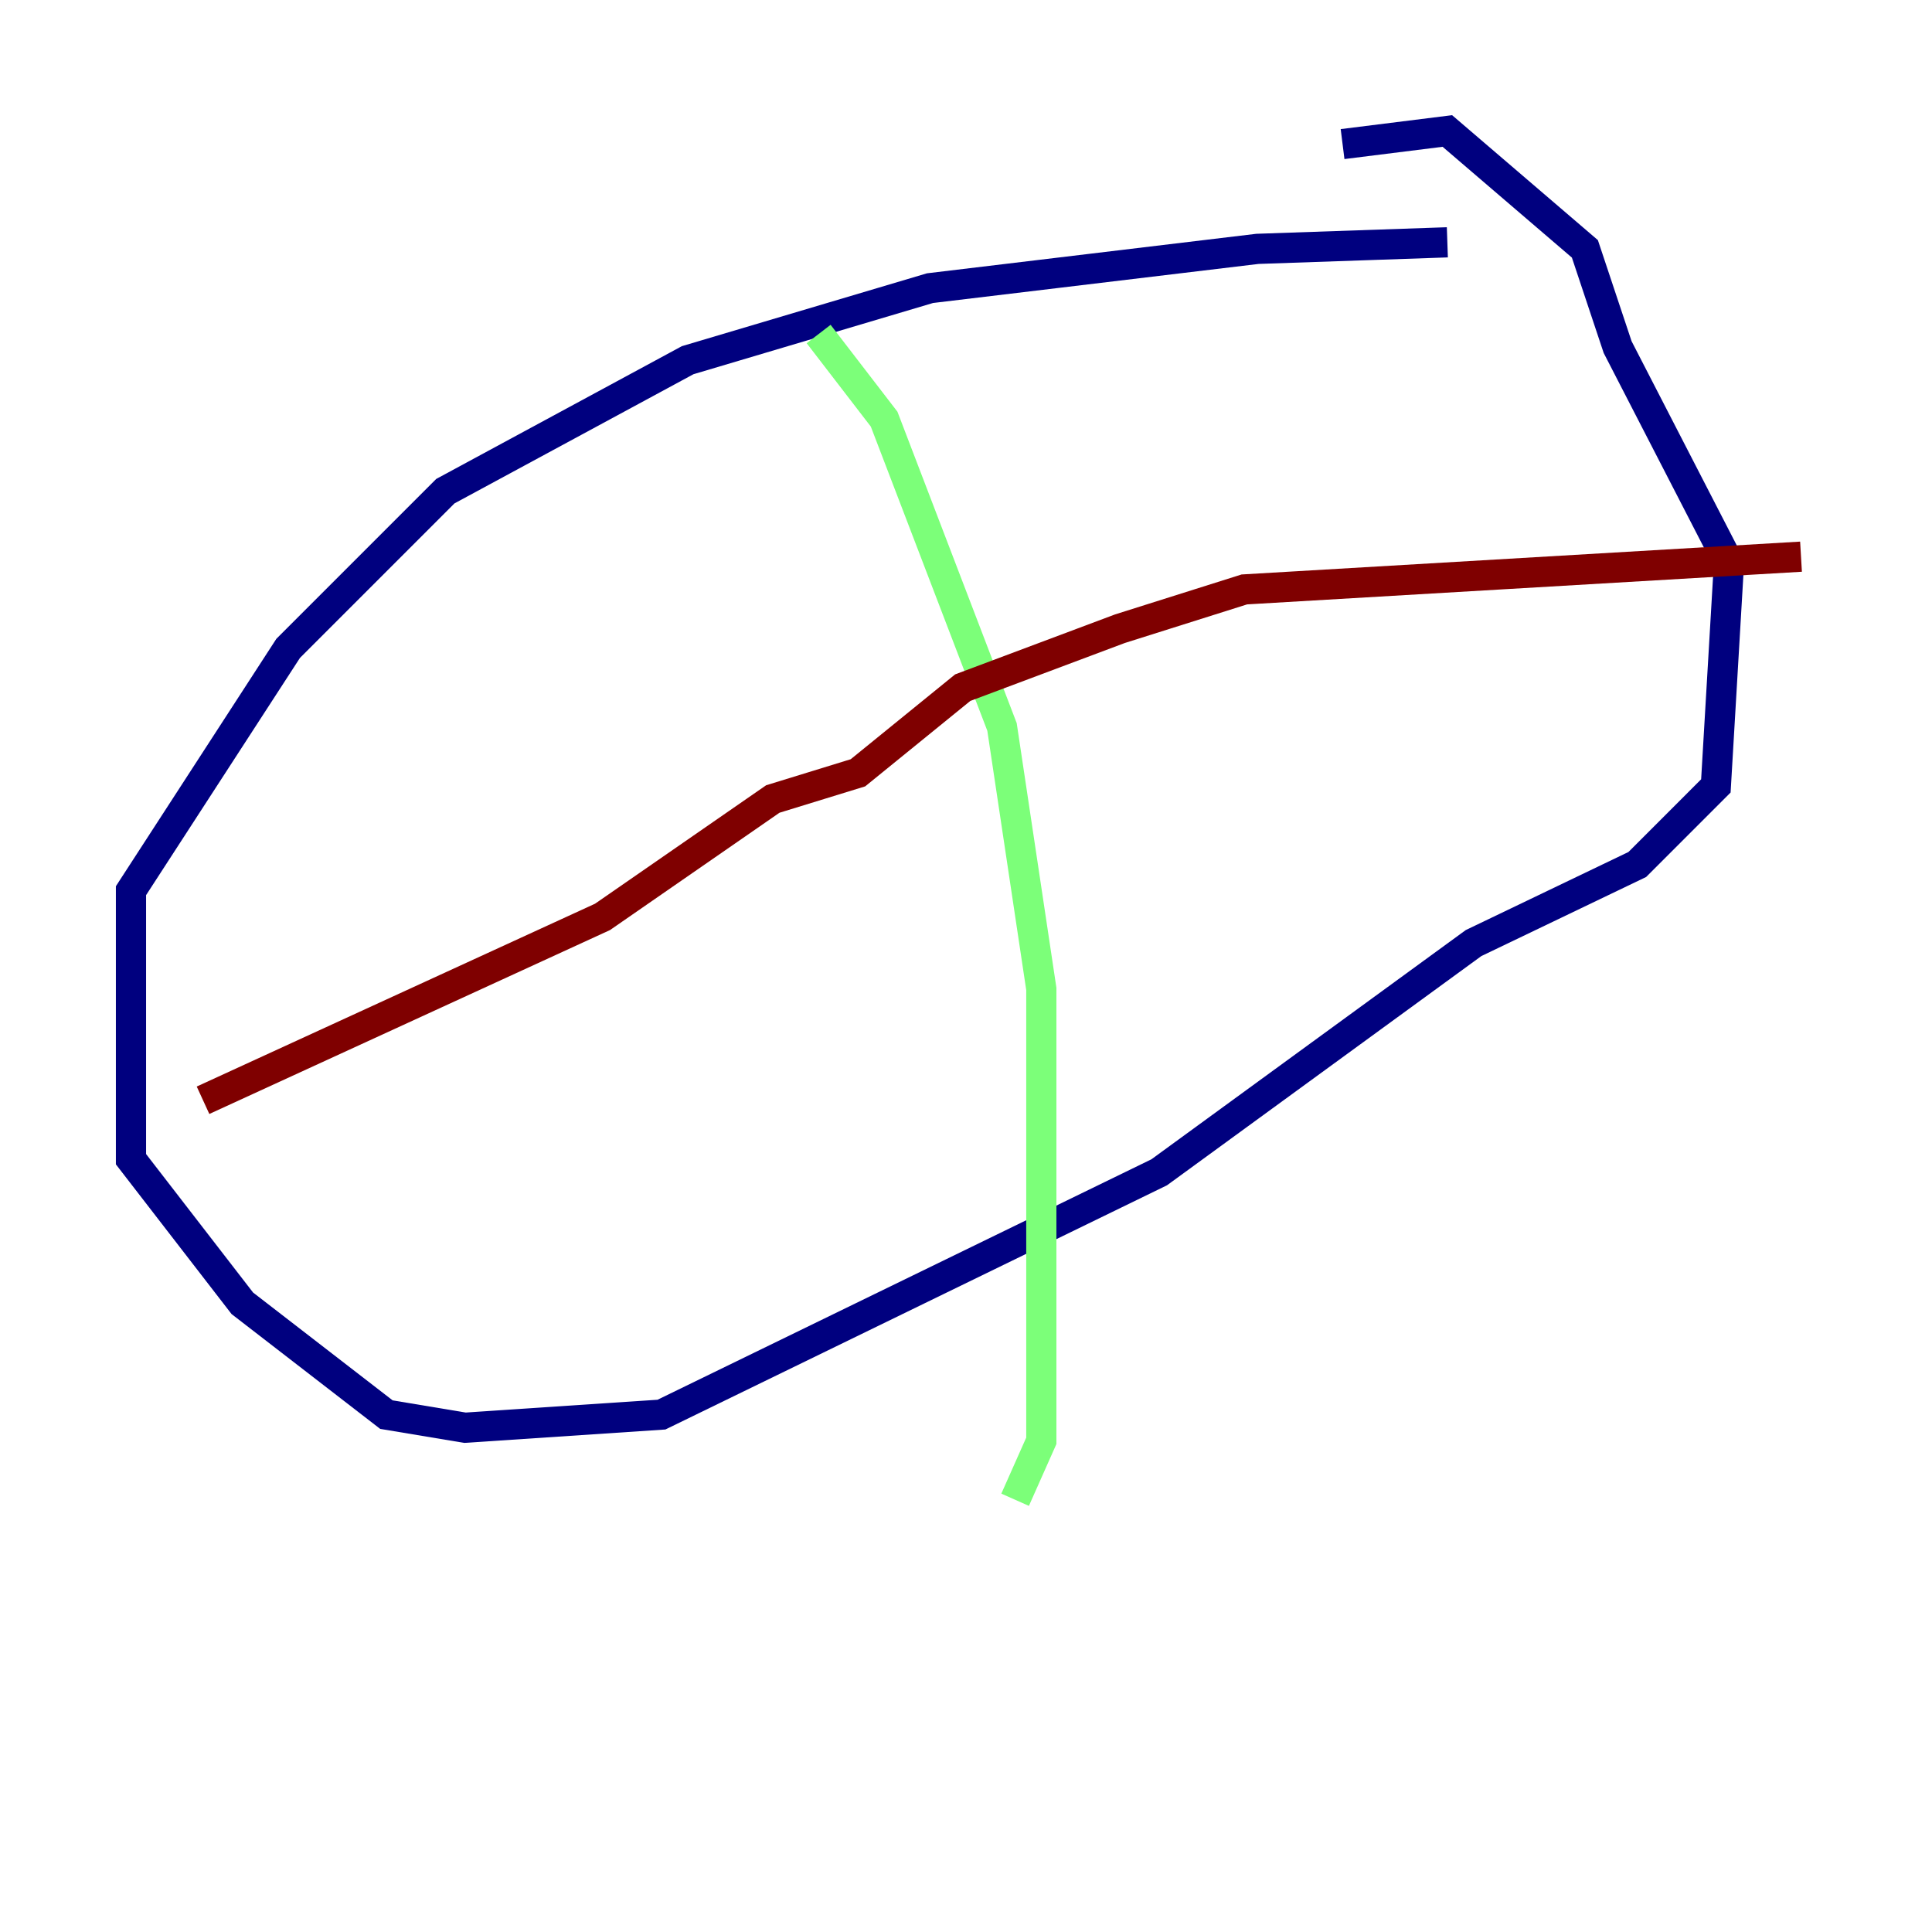 <?xml version="1.0" encoding="utf-8" ?>
<svg baseProfile="tiny" height="128" version="1.2" viewBox="0,0,128,128" width="128" xmlns="http://www.w3.org/2000/svg" xmlns:ev="http://www.w3.org/2001/xml-events" xmlns:xlink="http://www.w3.org/1999/xlink"><defs /><polyline fill="none" points="95.891,16.054 83.308,16.488 61.614,19.091 45.559,23.864 29.505,32.542 19.091,42.956 8.678,59.01 8.678,76.8 16.054,86.346 25.6,93.722 30.807,94.59 43.824,93.722 76.8,77.668 97.627,62.481 108.475,57.275 113.681,52.068 114.549,37.315 107.173,22.997 105.003,16.488 95.891,8.678 88.949,9.546" stroke="#00007f" stroke-width="2" /><polyline fill="none" points="54.237,22.129 58.576,27.77 66.386,48.163 68.99,65.519 68.99,95.458 67.254,99.363" stroke="#7cff79" stroke-width="2" /><polyline fill="none" points="13.451,72.895 39.919,60.746 51.2,52.936 56.841,51.2 63.783,45.559 74.197,41.654 82.441,39.051 119.322,36.881" stroke="#7f0000" stroke-width="2" /></svg>